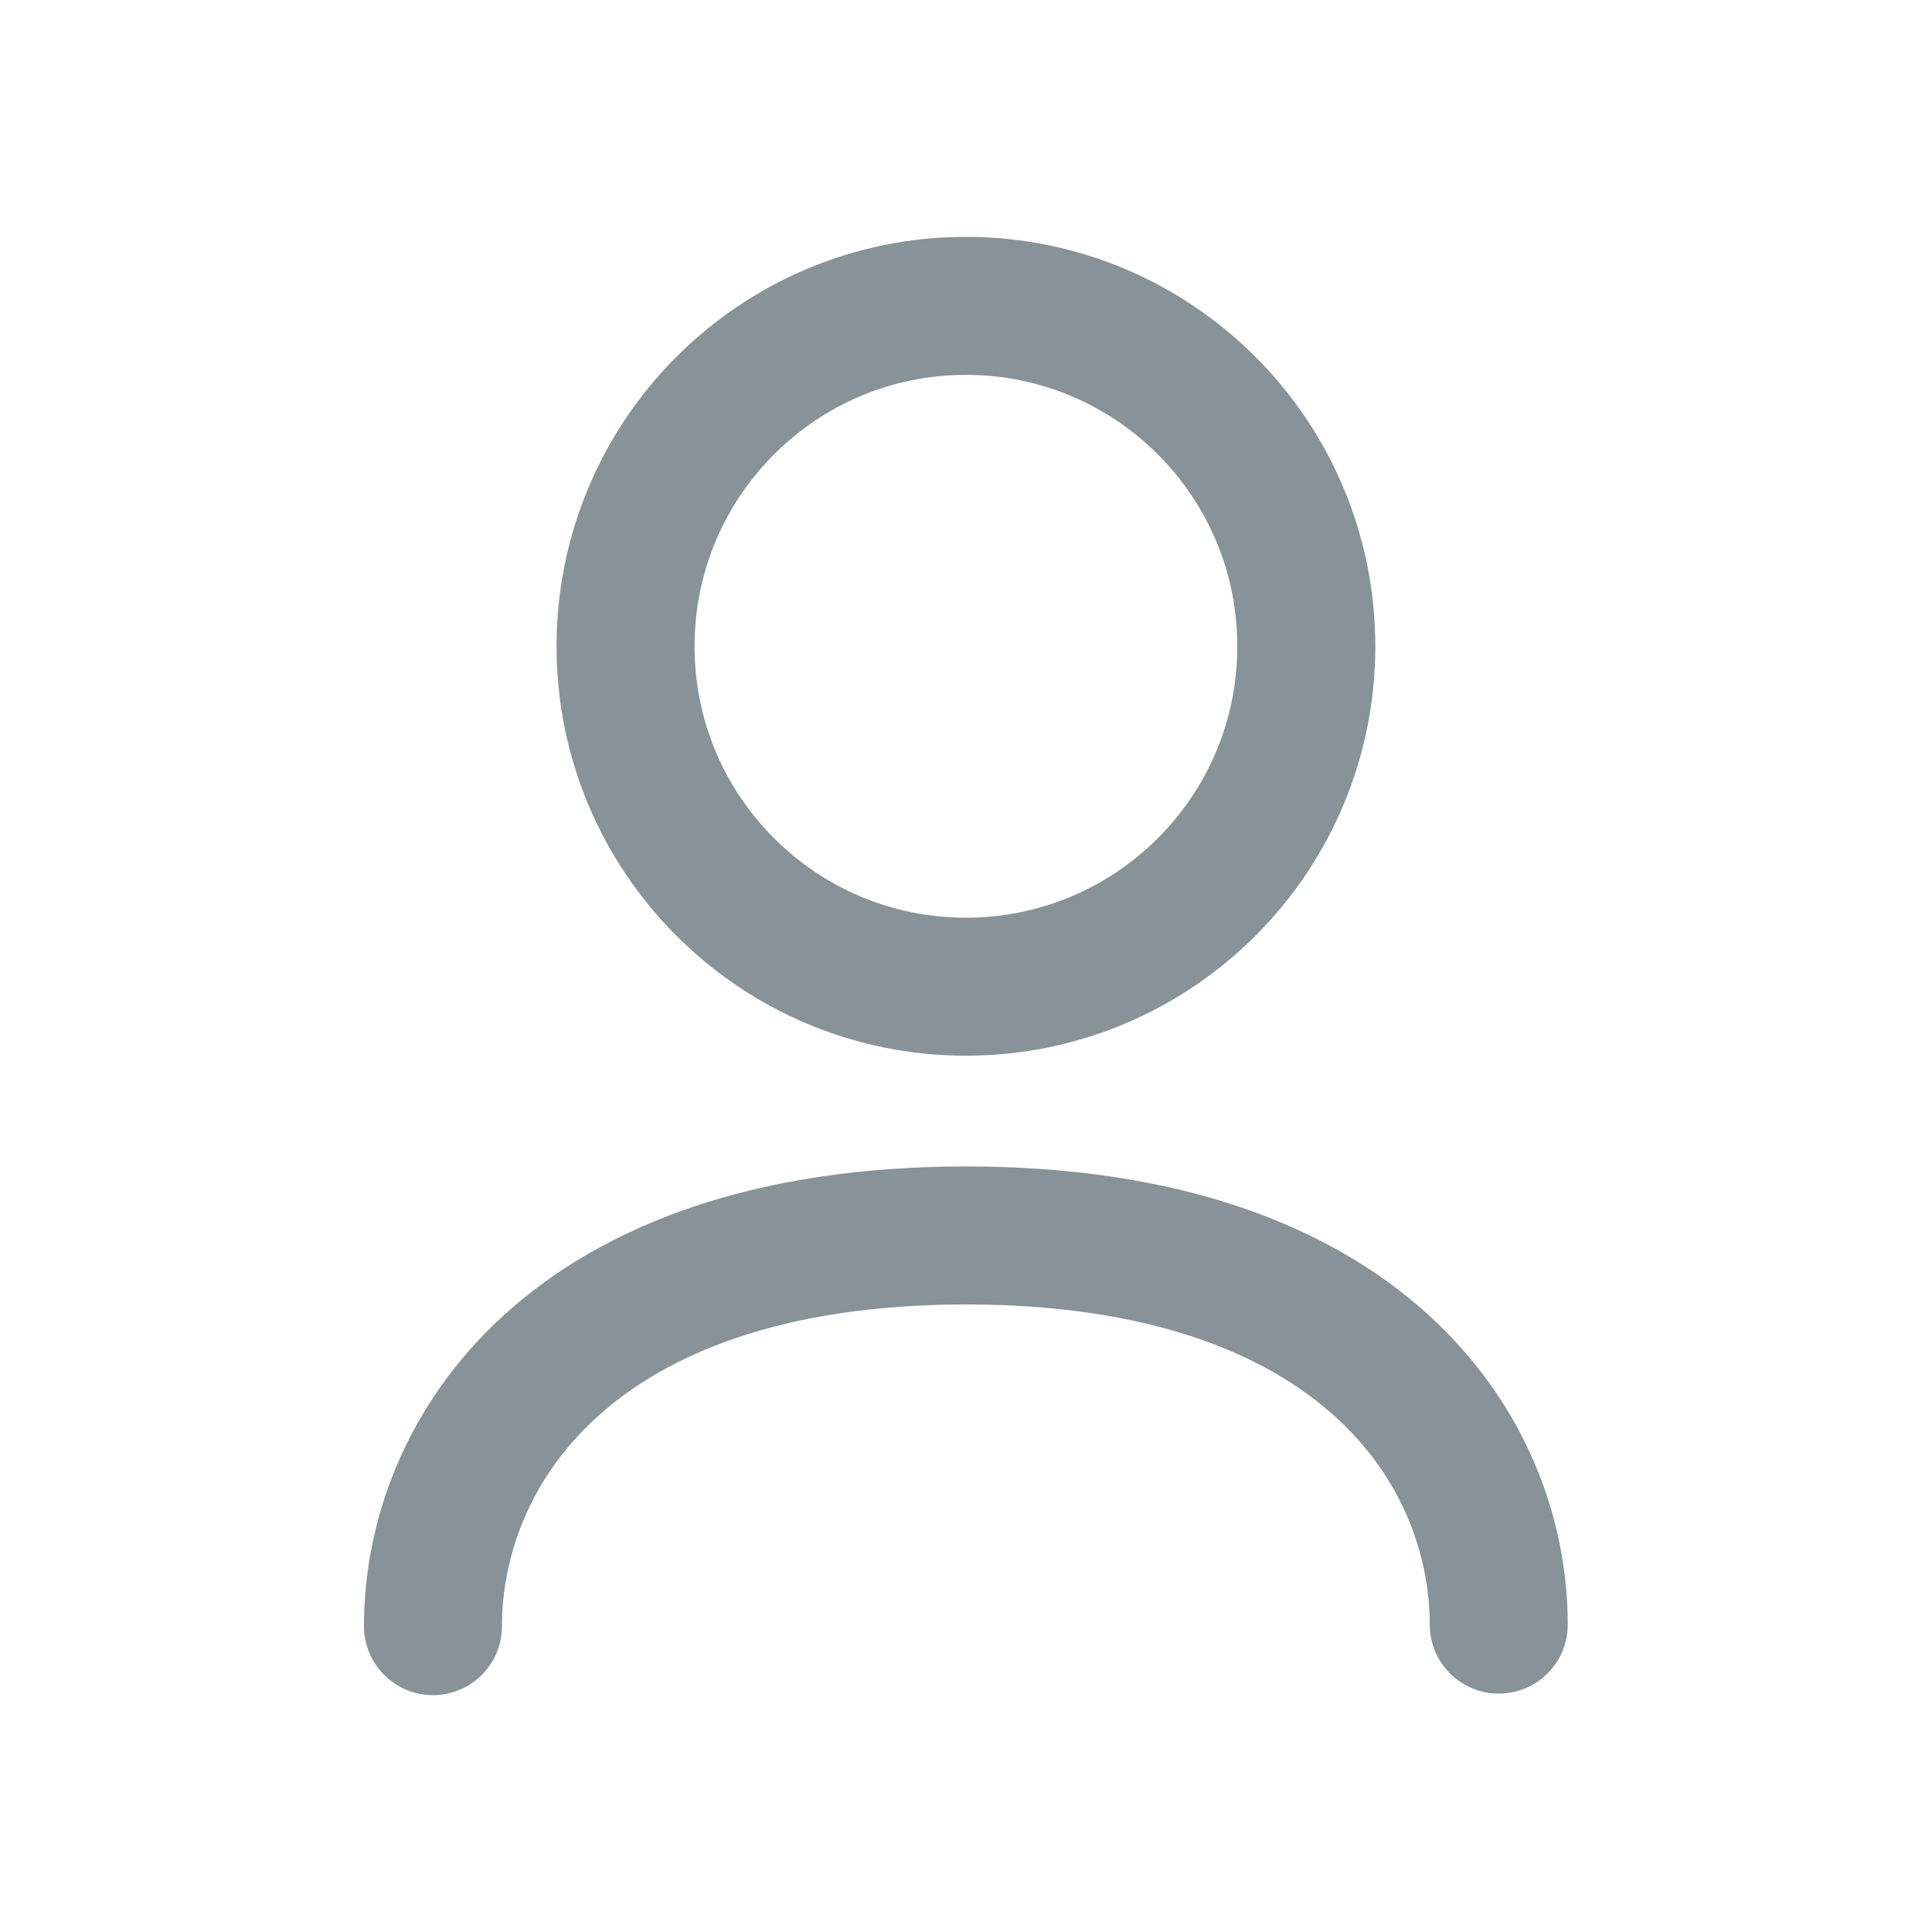 <svg width="28" height="28" viewBox="0 0 28 28" fill="none" xmlns="http://www.w3.org/2000/svg">
<path d="M6.275 23.567C6.275 21.045 8.264 17.905 13.999 17.905C19.732 17.905 21.721 21.022 21.721 23.545" stroke="#879299" stroke-width="2" stroke-linecap="round" stroke-linejoin="round"/>
<path fill-rule="evenodd" clip-rule="evenodd" d="M18.932 9.367C18.932 12.092 16.724 14.3 13.998 14.3C11.275 14.3 9.066 12.092 9.066 9.367C9.066 6.642 11.275 4.433 13.998 4.433C16.724 4.433 18.932 6.642 18.932 9.367Z" stroke="#879299" stroke-width="2" stroke-linecap="round" stroke-linejoin="round"/>
</svg>
